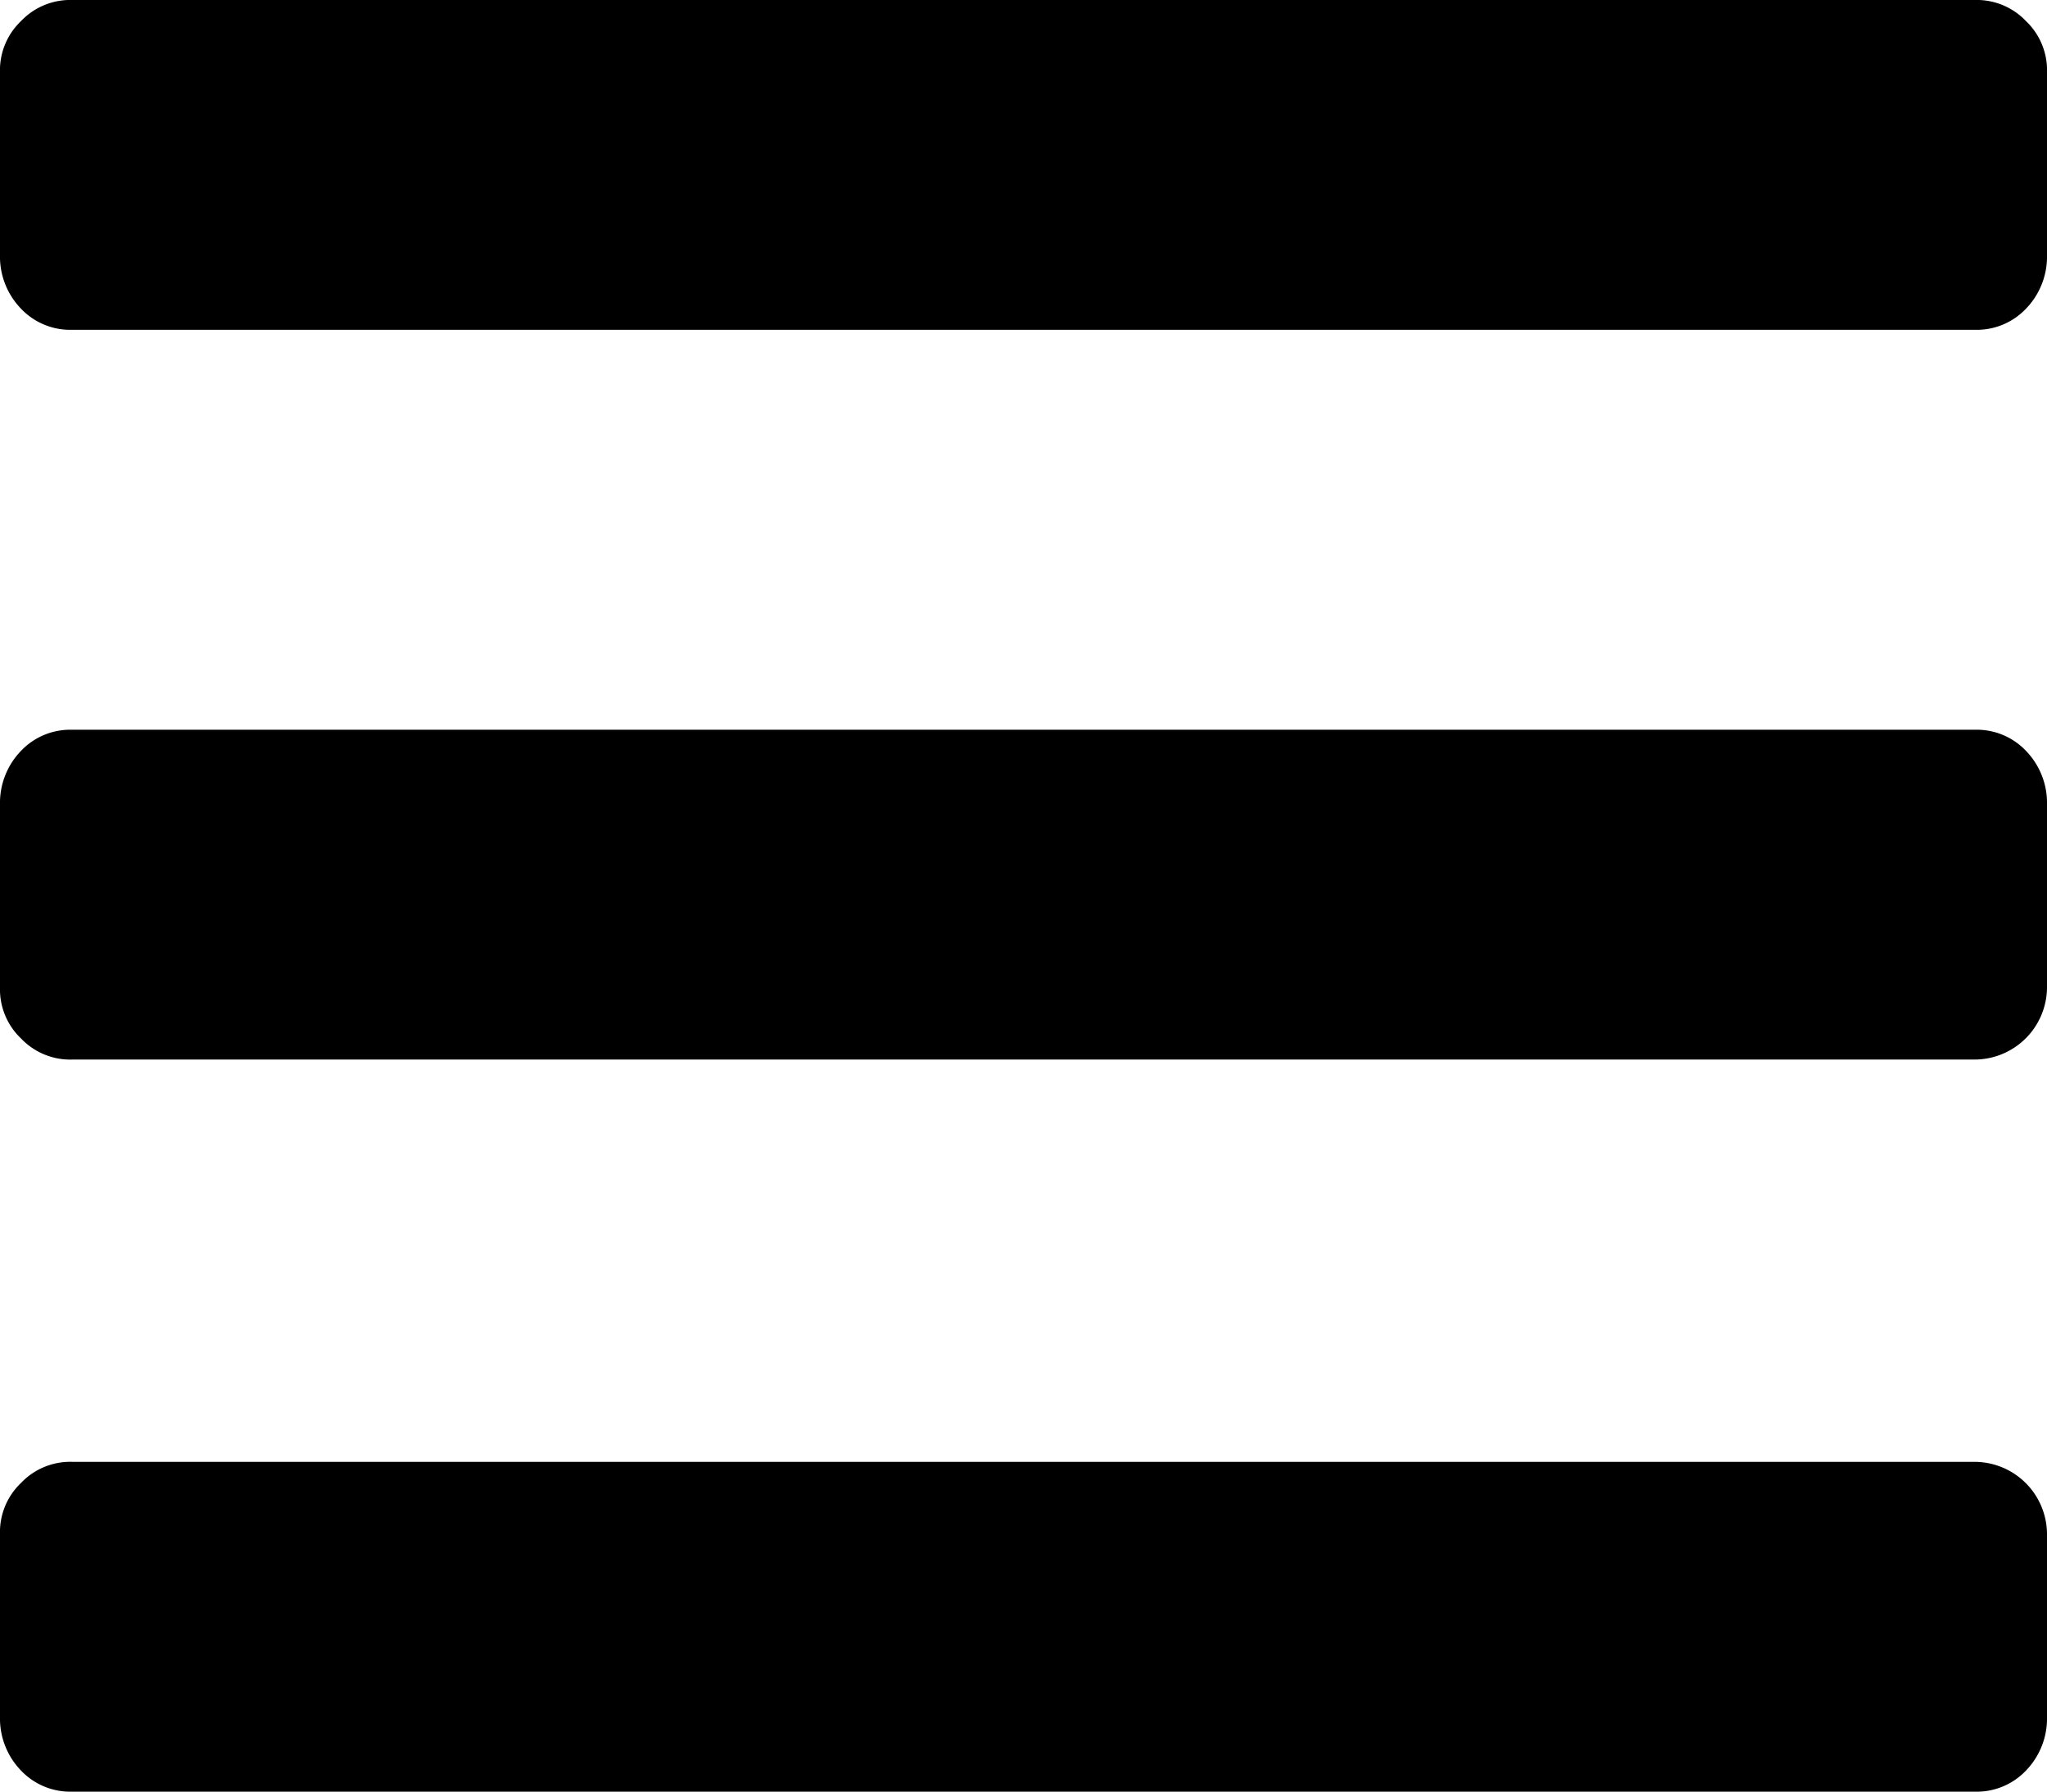 <svg xmlns="http://www.w3.org/2000/svg" viewBox="0 0 8.75 7.66"><title>z-menu</title><g id="Camada_2" data-name="Camada 2"><g id="Camada_1-2" data-name="Camada 1"><path d="M.31,1.41a.29.29,0,0,1-.22-.09A.32.32,0,0,1,0,1.09V.31A.29.29,0,0,1,.09.09.29.29,0,0,1,.31,0H8.44a.29.29,0,0,1,.22.09.29.29,0,0,1,.09.22v.78a.32.32,0,0,1-.09.23.29.29,0,0,1-.22.09Zm0,3.12a.29.29,0,0,1-.22-.09A.29.29,0,0,1,0,4.22V3.44a.32.32,0,0,1,.09-.23.29.29,0,0,1,.22-.09H8.44a.29.29,0,0,1,.22.09.32.32,0,0,1,.09.23v.78a.31.31,0,0,1-.31.31Zm0,3.13a.29.29,0,0,1-.22-.09A.32.32,0,0,1,0,7.34V6.56a.29.29,0,0,1,.09-.22.29.29,0,0,1,.22-.09H8.44a.31.31,0,0,1,.31.31v.78a.32.32,0,0,1-.09.23.29.29,0,0,1-.22.09Z"/></g></g></svg>